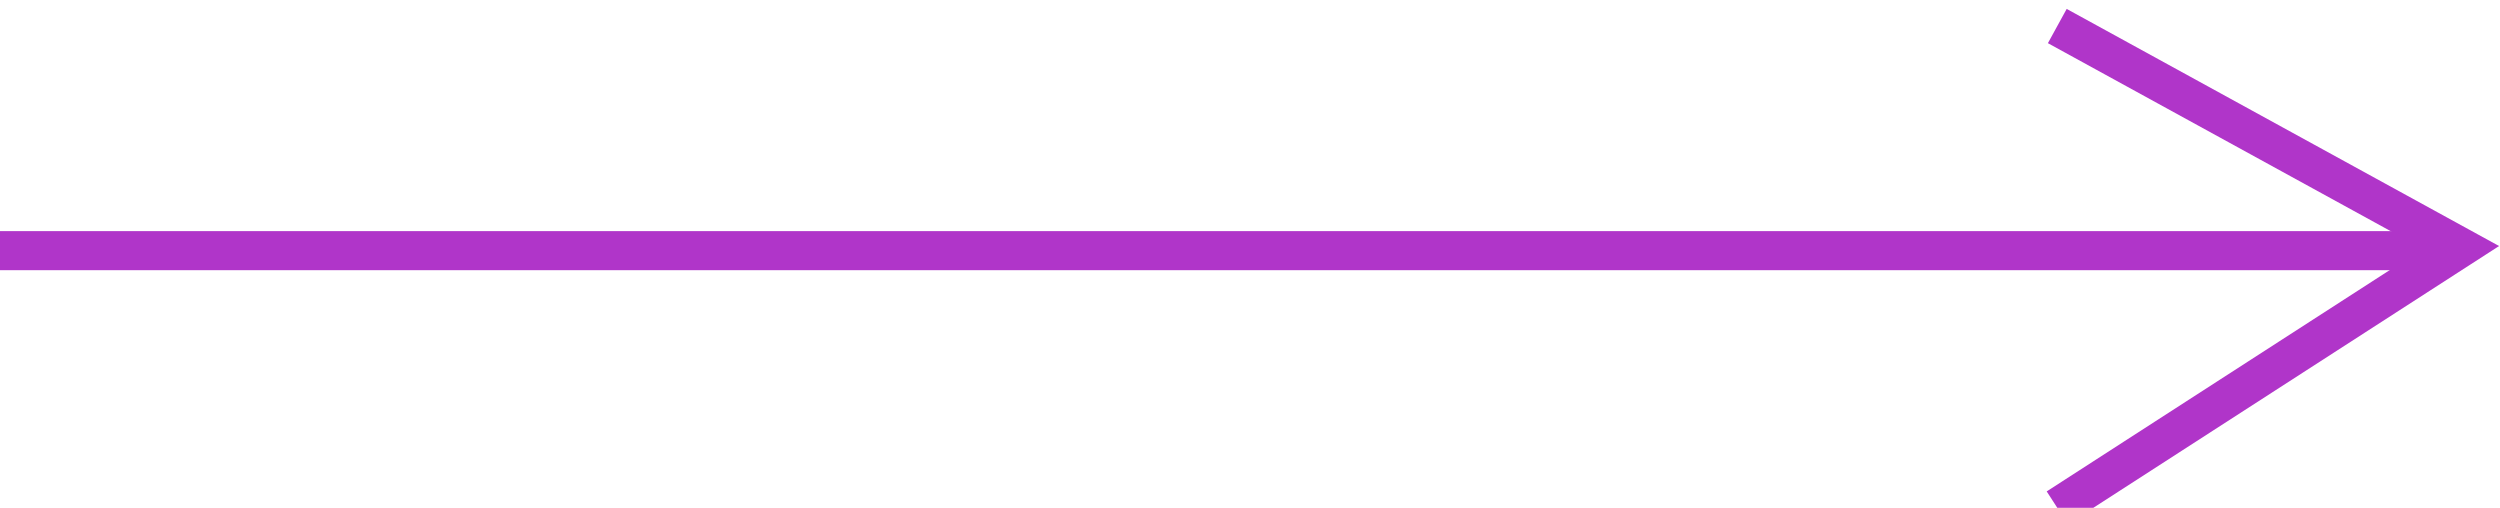 <svg width="192" height="39" viewBox="0 0 192 39" fill="none" xmlns="http://www.w3.org/2000/svg">
<path d="M0 19.25H189" stroke="#B035C9" stroke-width="3"/>
<path d="M158 39L189 19L158 2" stroke="#B035C9" stroke-width="3"/>
</svg>
